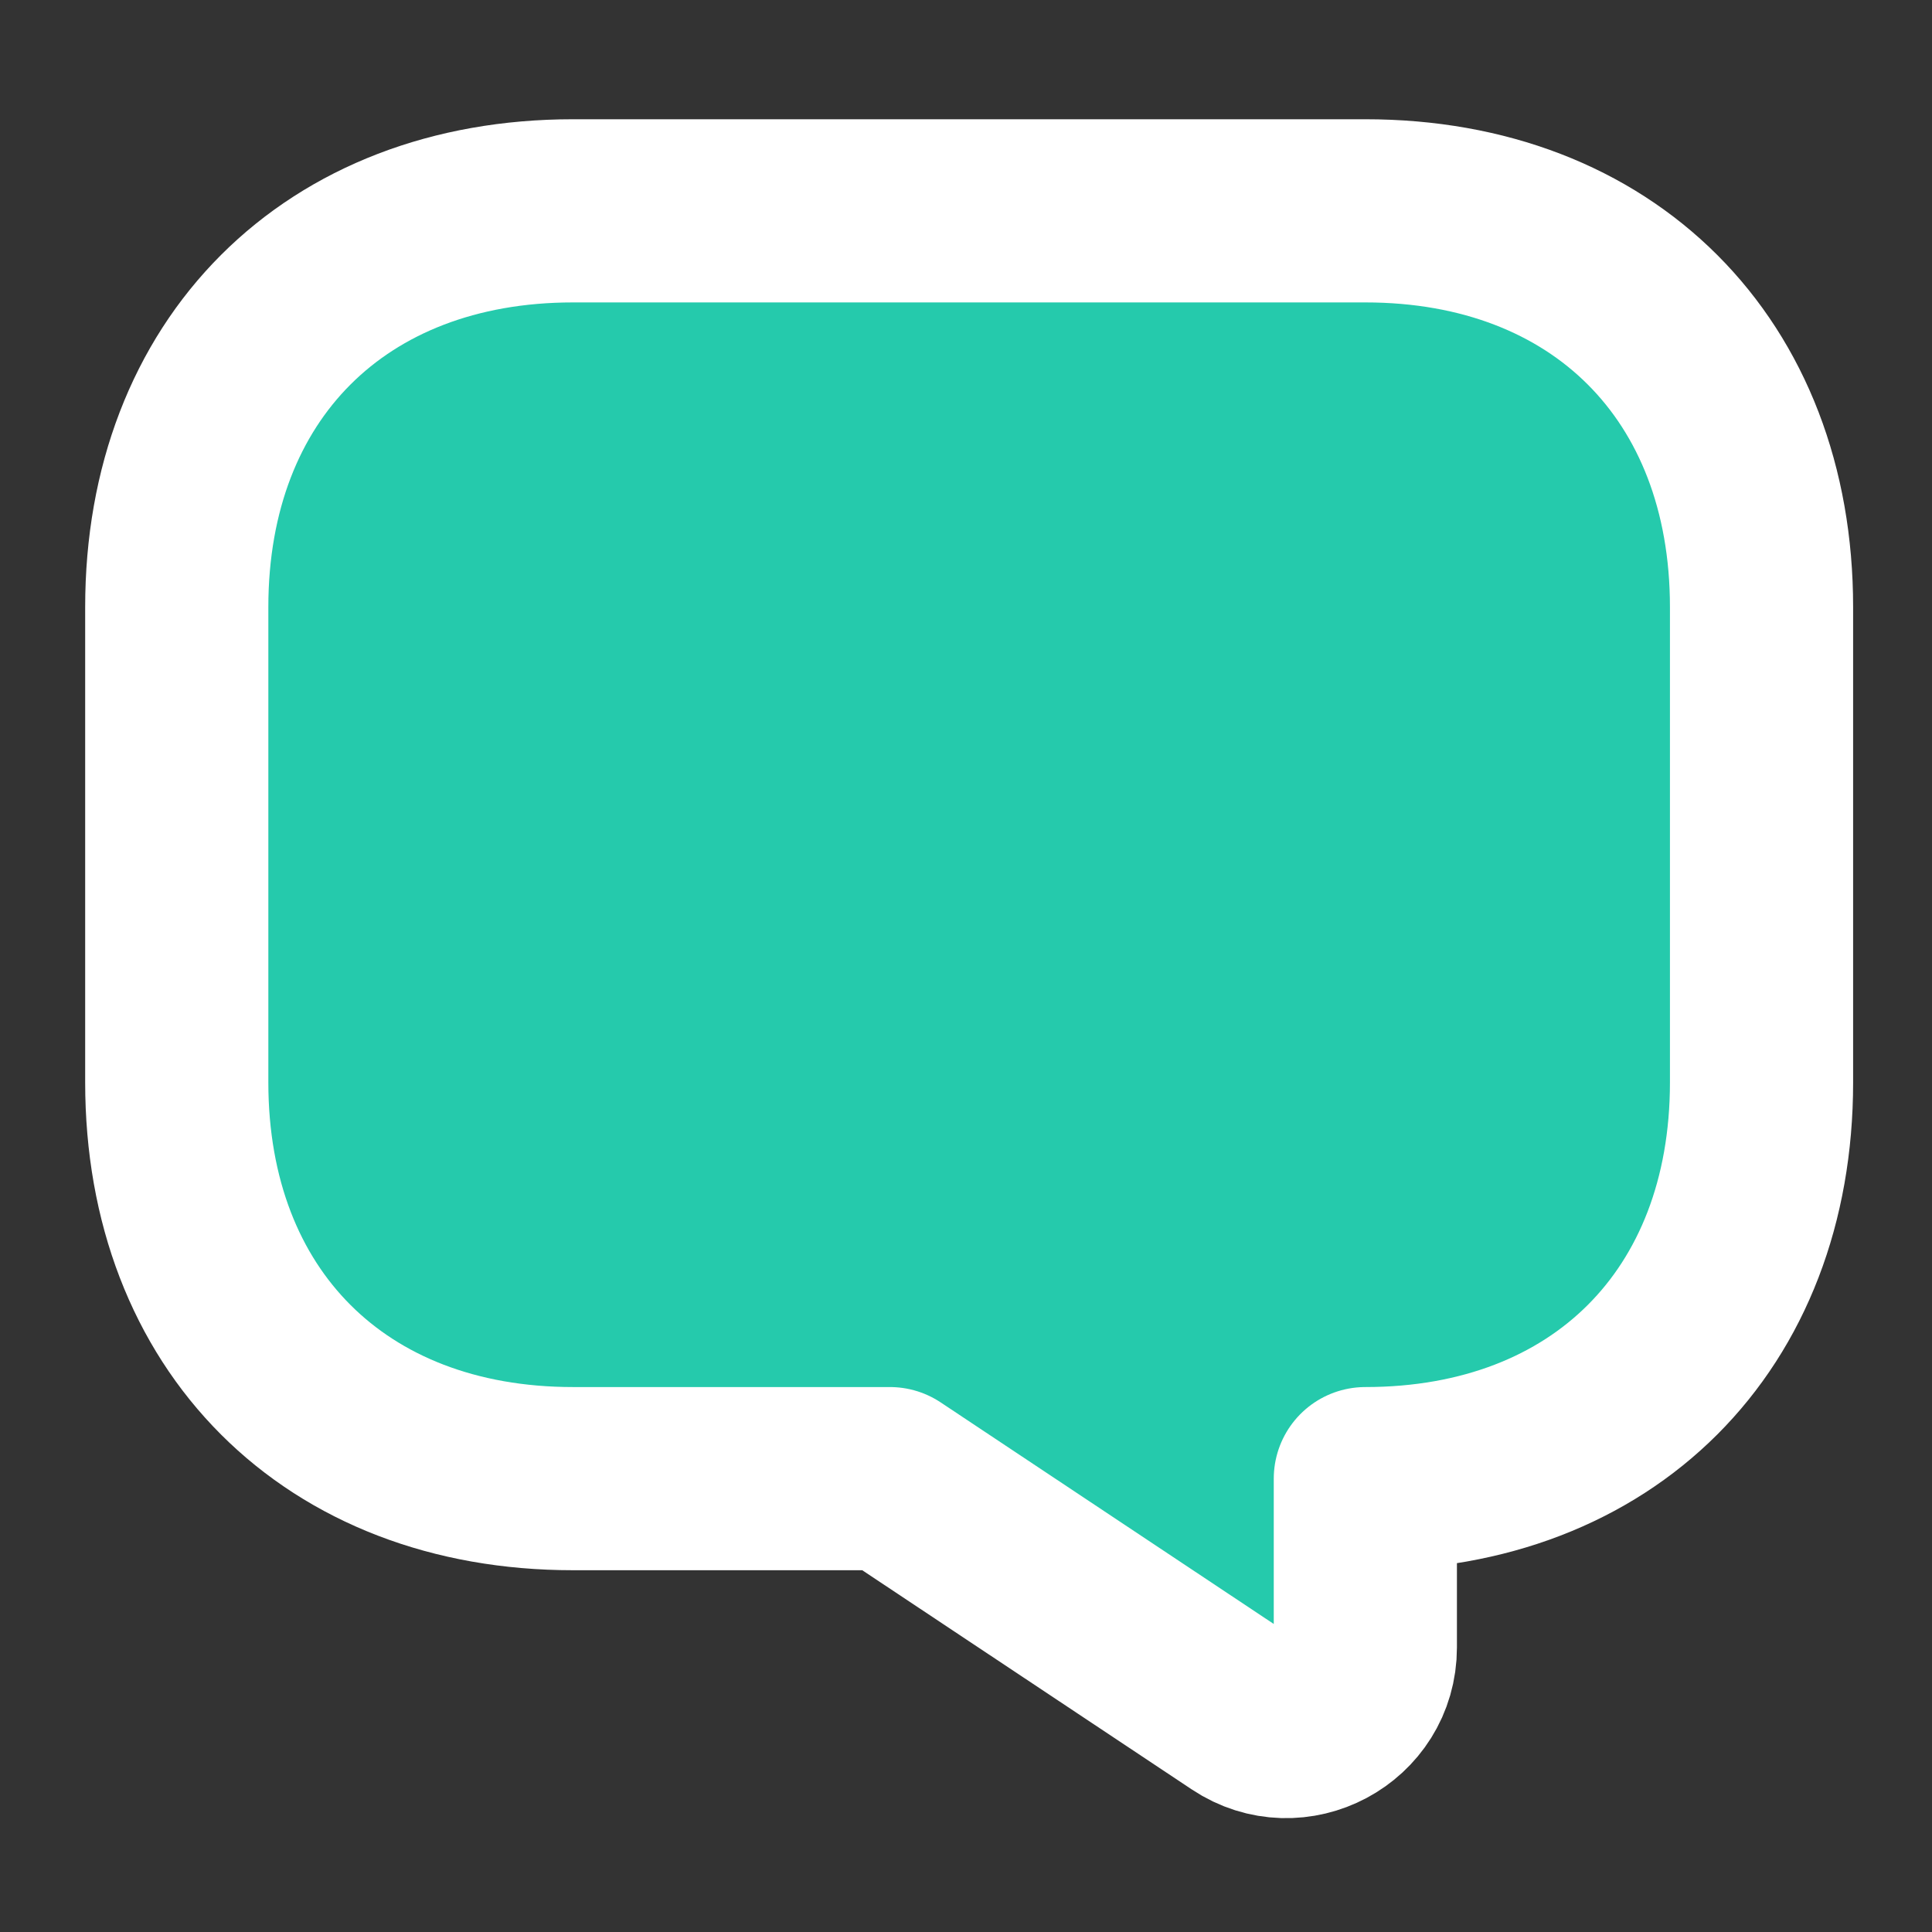 <svg
      width="47"
      height="47"
      viewBox="0 0 47 47"
      fill="#25CAAC"
      xmlns="http://www.w3.org/2000/svg"
    >
      <rect x="0" y="0" width="47" height="47" fill="#333333" stroke="none"/>
      <path
        d="M16.83 20.685H30.323"
        stroke="white"
        stroke-width="4.456"
        stroke-linecap="round"
        stroke-linejoin="round"
      />
      <path
        d="M21.649 35.971L30.227 41.677C31.499 42.525 33.215 41.619 33.215 40.077V35.971C38.997 35.971 42.853 32.116 42.853 26.333V14.768C42.853 8.985 38.997 5.129 33.215 5.129H13.938C8.155 5.129 4.3 8.985 4.3 14.768V26.333C4.3 32.116 8.155 35.971 13.938 35.971H21.649Z"
        stroke="white"
        stroke-width="4.456"
        stroke-linecap="round"
        stroke-linejoin="round"
      />
    </svg>